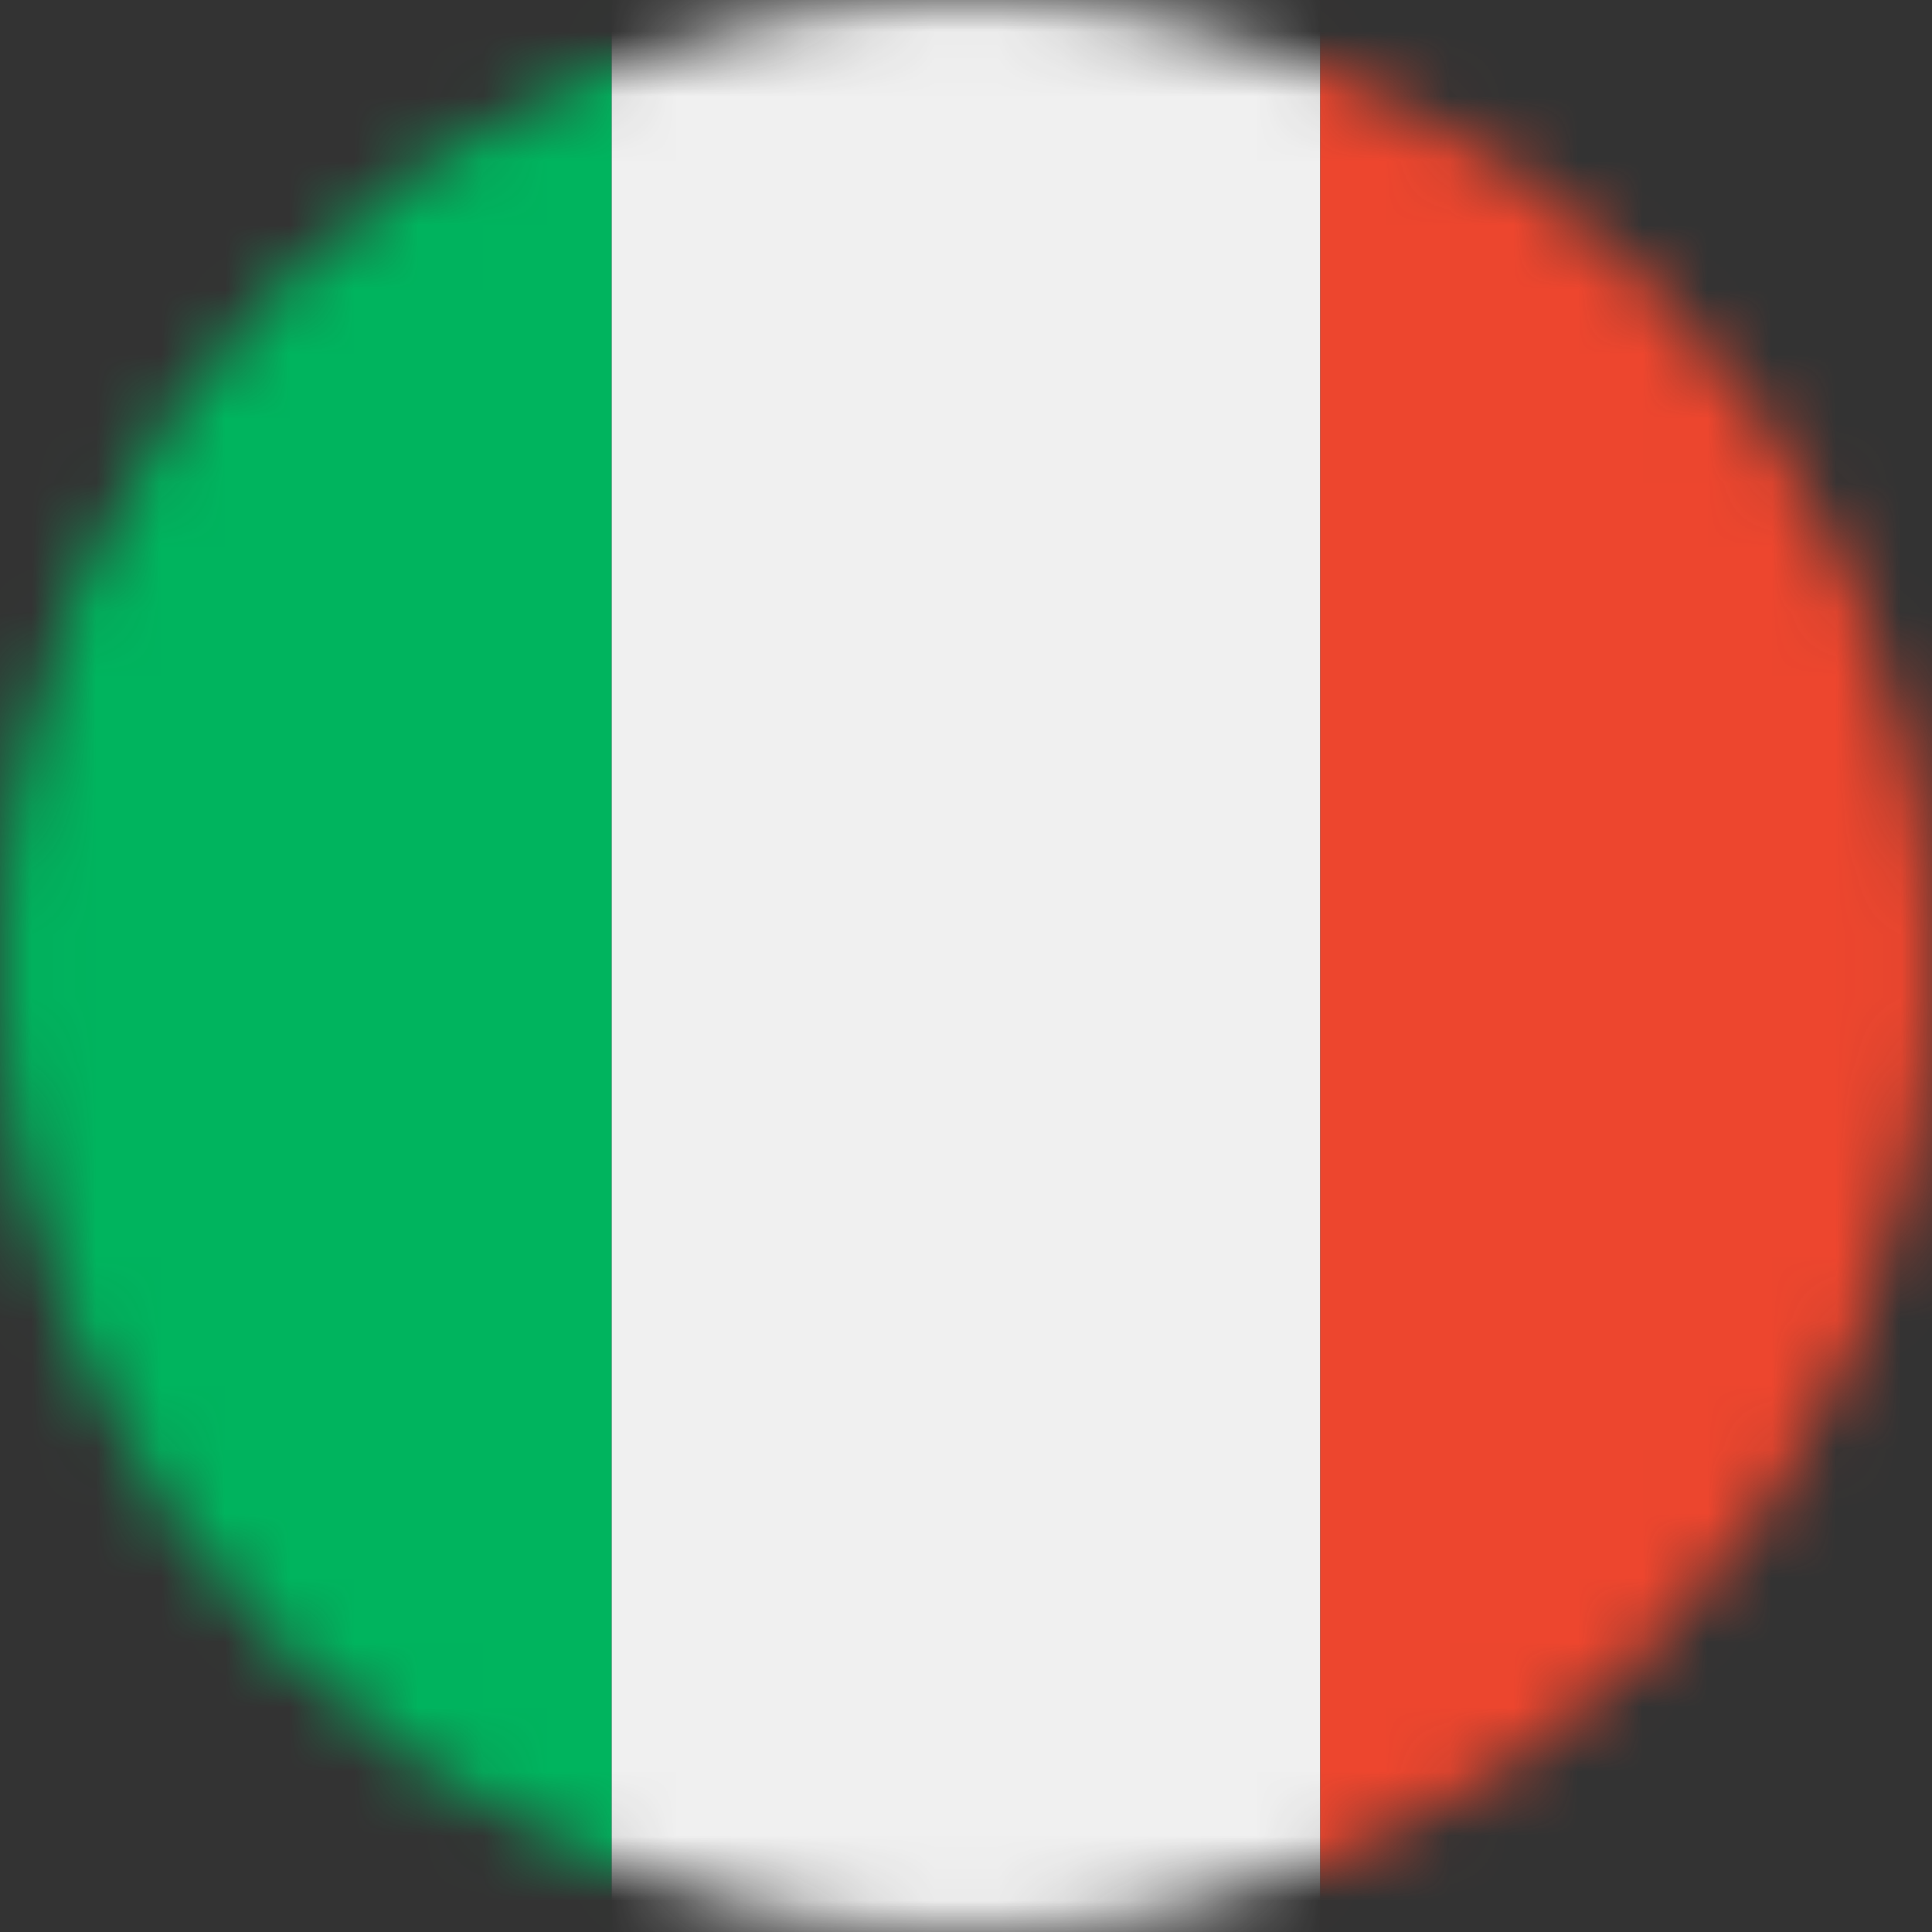 <svg width="30" height="30" viewBox="0 0 30 30" fill="none" xmlns="http://www.w3.org/2000/svg">
<rect x="0" y="0" width="30" height="30" fill="#333333" stroke="none"/>
<mask id="mask0_362_7125" style="mask-type:alpha" maskUnits="userSpaceOnUse" x="0" y="0" width="30" height="30">
<circle cx="15" cy="15" r="15" fill="#F0F0F0"/>
</mask>
<g mask="url(#mask0_362_7125)">
<rect x="-9.5" y="30" width="30" height="19" transform="rotate(-90 -9.5 30)" fill="#00B45E"/>
<rect x="9.5" y="30" width="30" height="11" transform="rotate(-90 9.5 30)" fill="#F0F0F0"/>
<rect x="20.5" y="30" width="30" height="19" transform="rotate(-90 20.5 30)" fill="#ED462E"/>
</g>
</svg>
